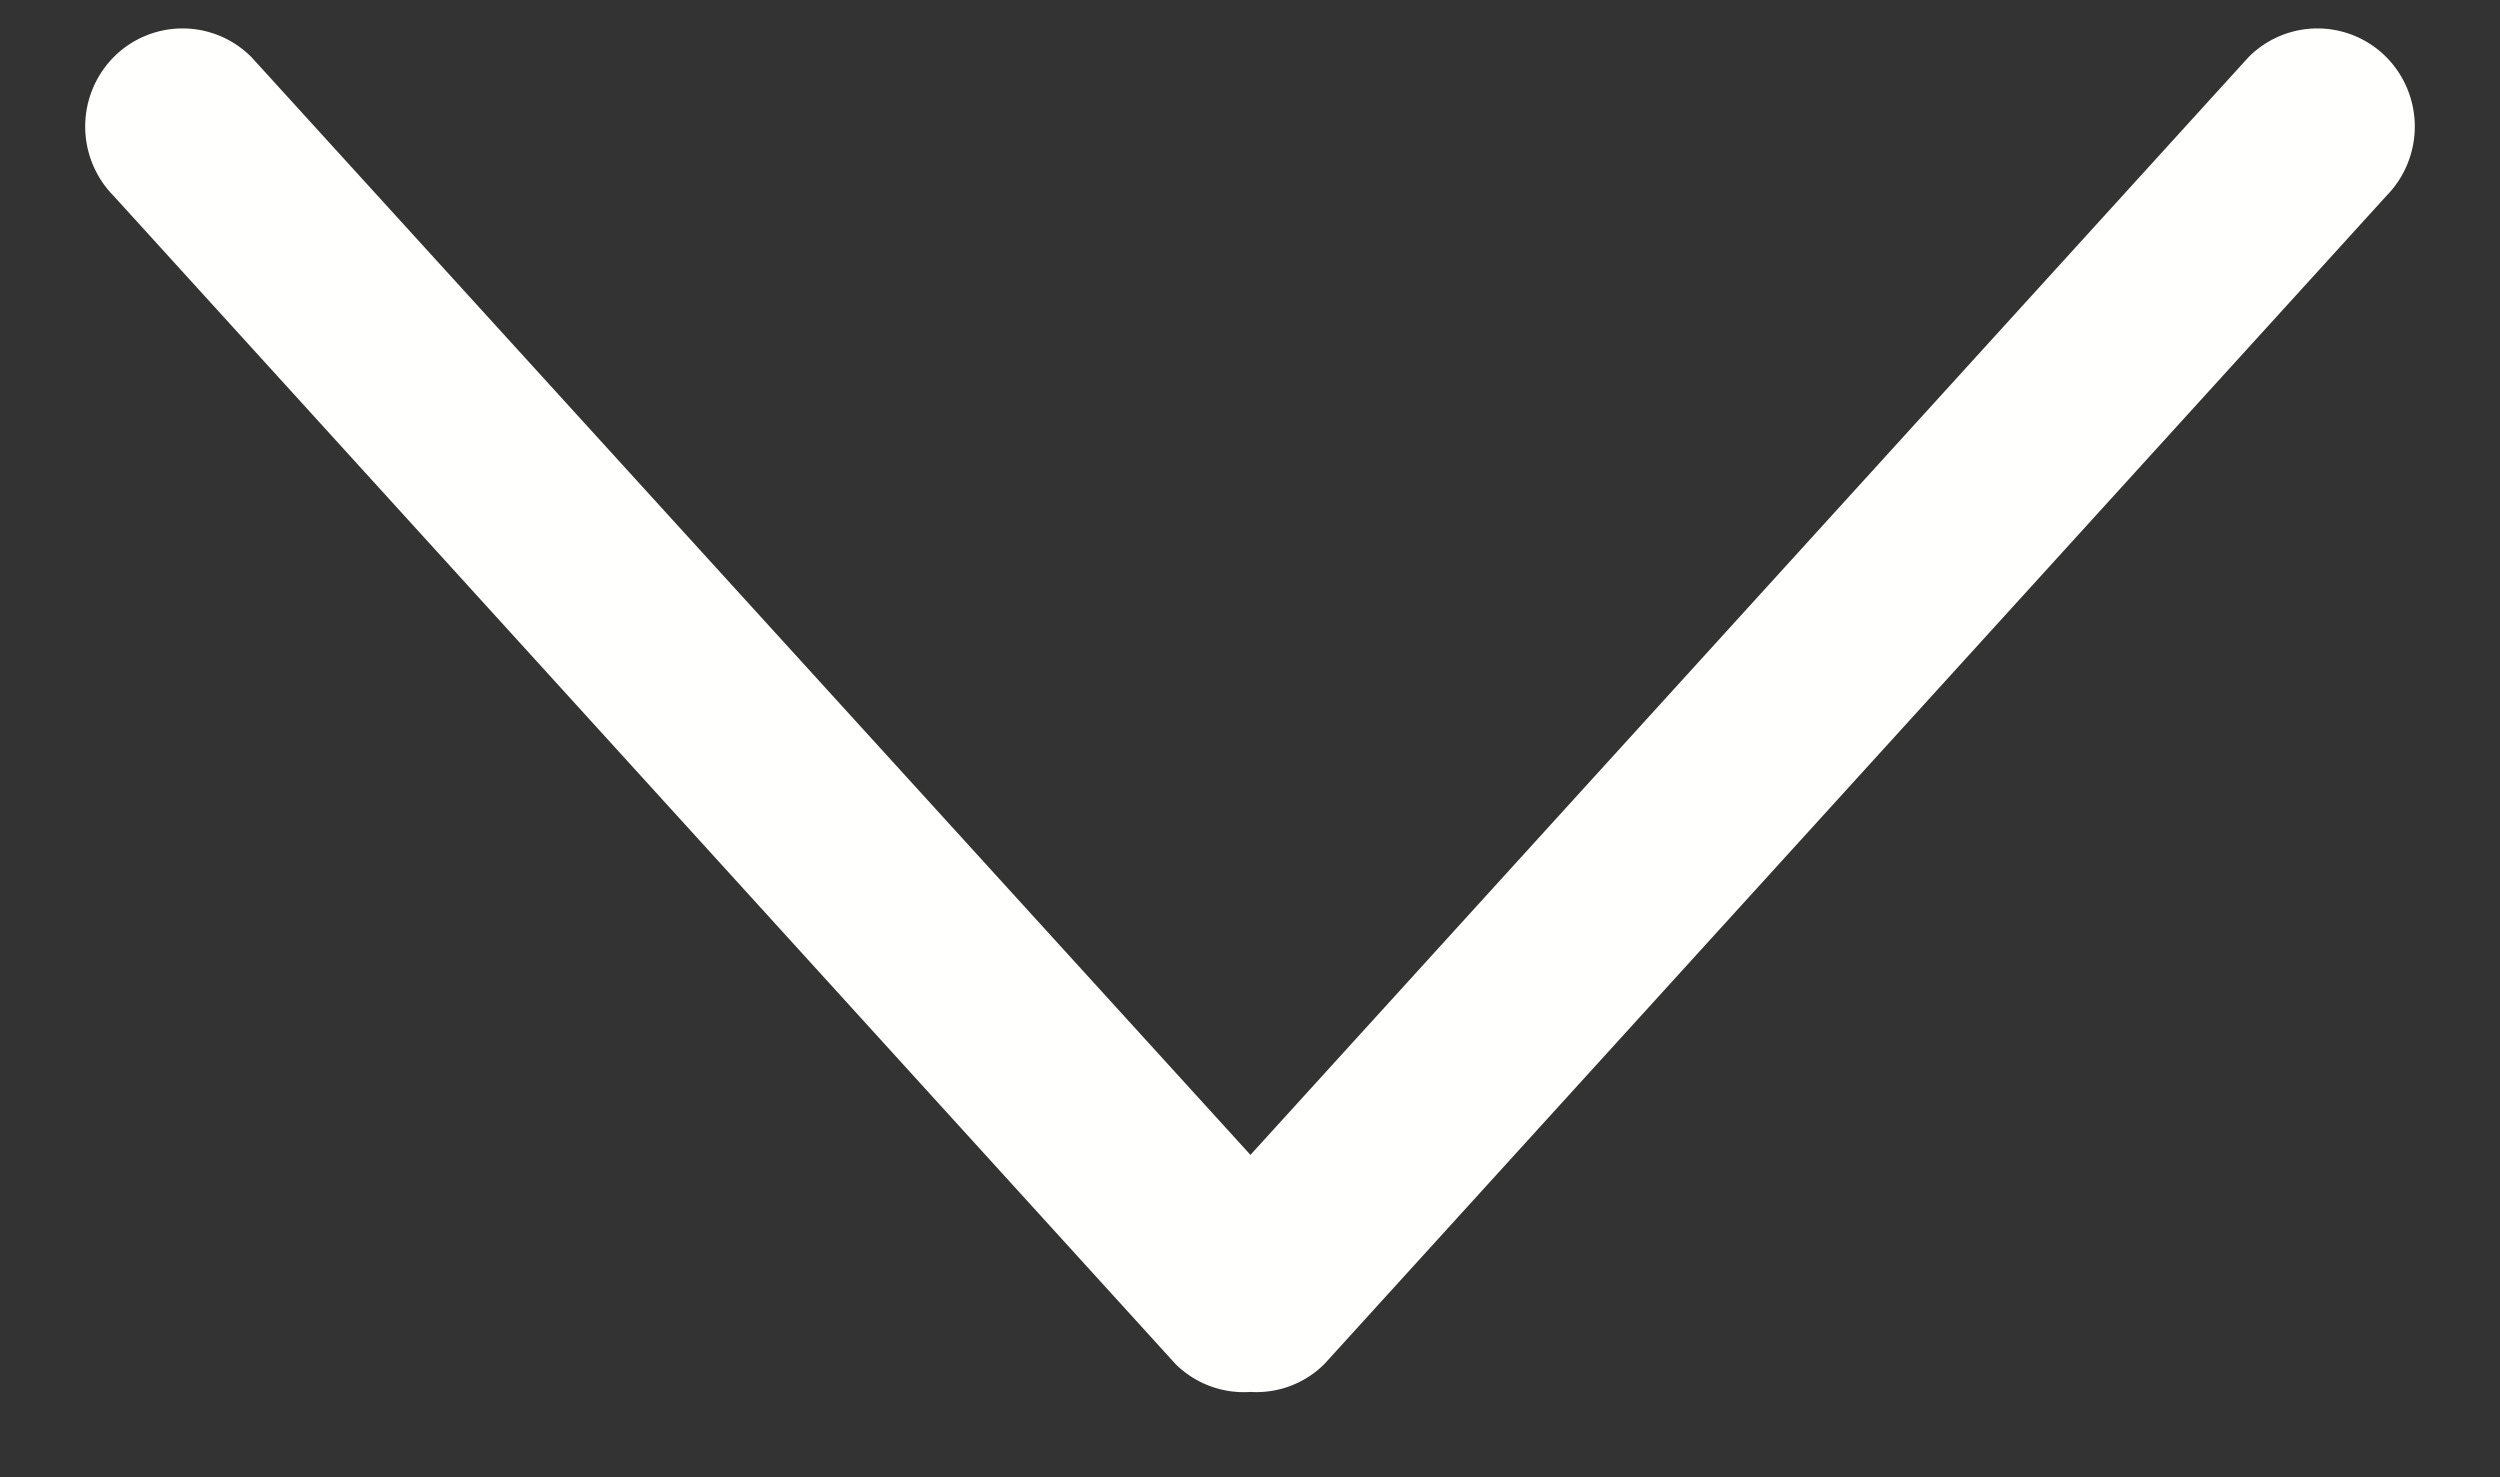 <svg xmlns="http://www.w3.org/2000/svg" width="22" height="13" viewBox="0 0 22 13">
    <rect x="0" y="0" width="22" height="13" fill="#333333" stroke="none"/>
    <path fill="#FFFFFE" fill-rule="evenodd" d="M11.004 10.163l8.783-9.66a.854.854 0 0 1 1.213 0 .87.87 0 0 1 0 1.221l-9.346 10.28a.847.847 0 0 1-.65.245.854.854 0 0 1-.658-.244L1 1.724A.87.87 0 0 1 1 .503a.854.854 0 0 1 1.213 0l8.791 9.66"/>
</svg>
